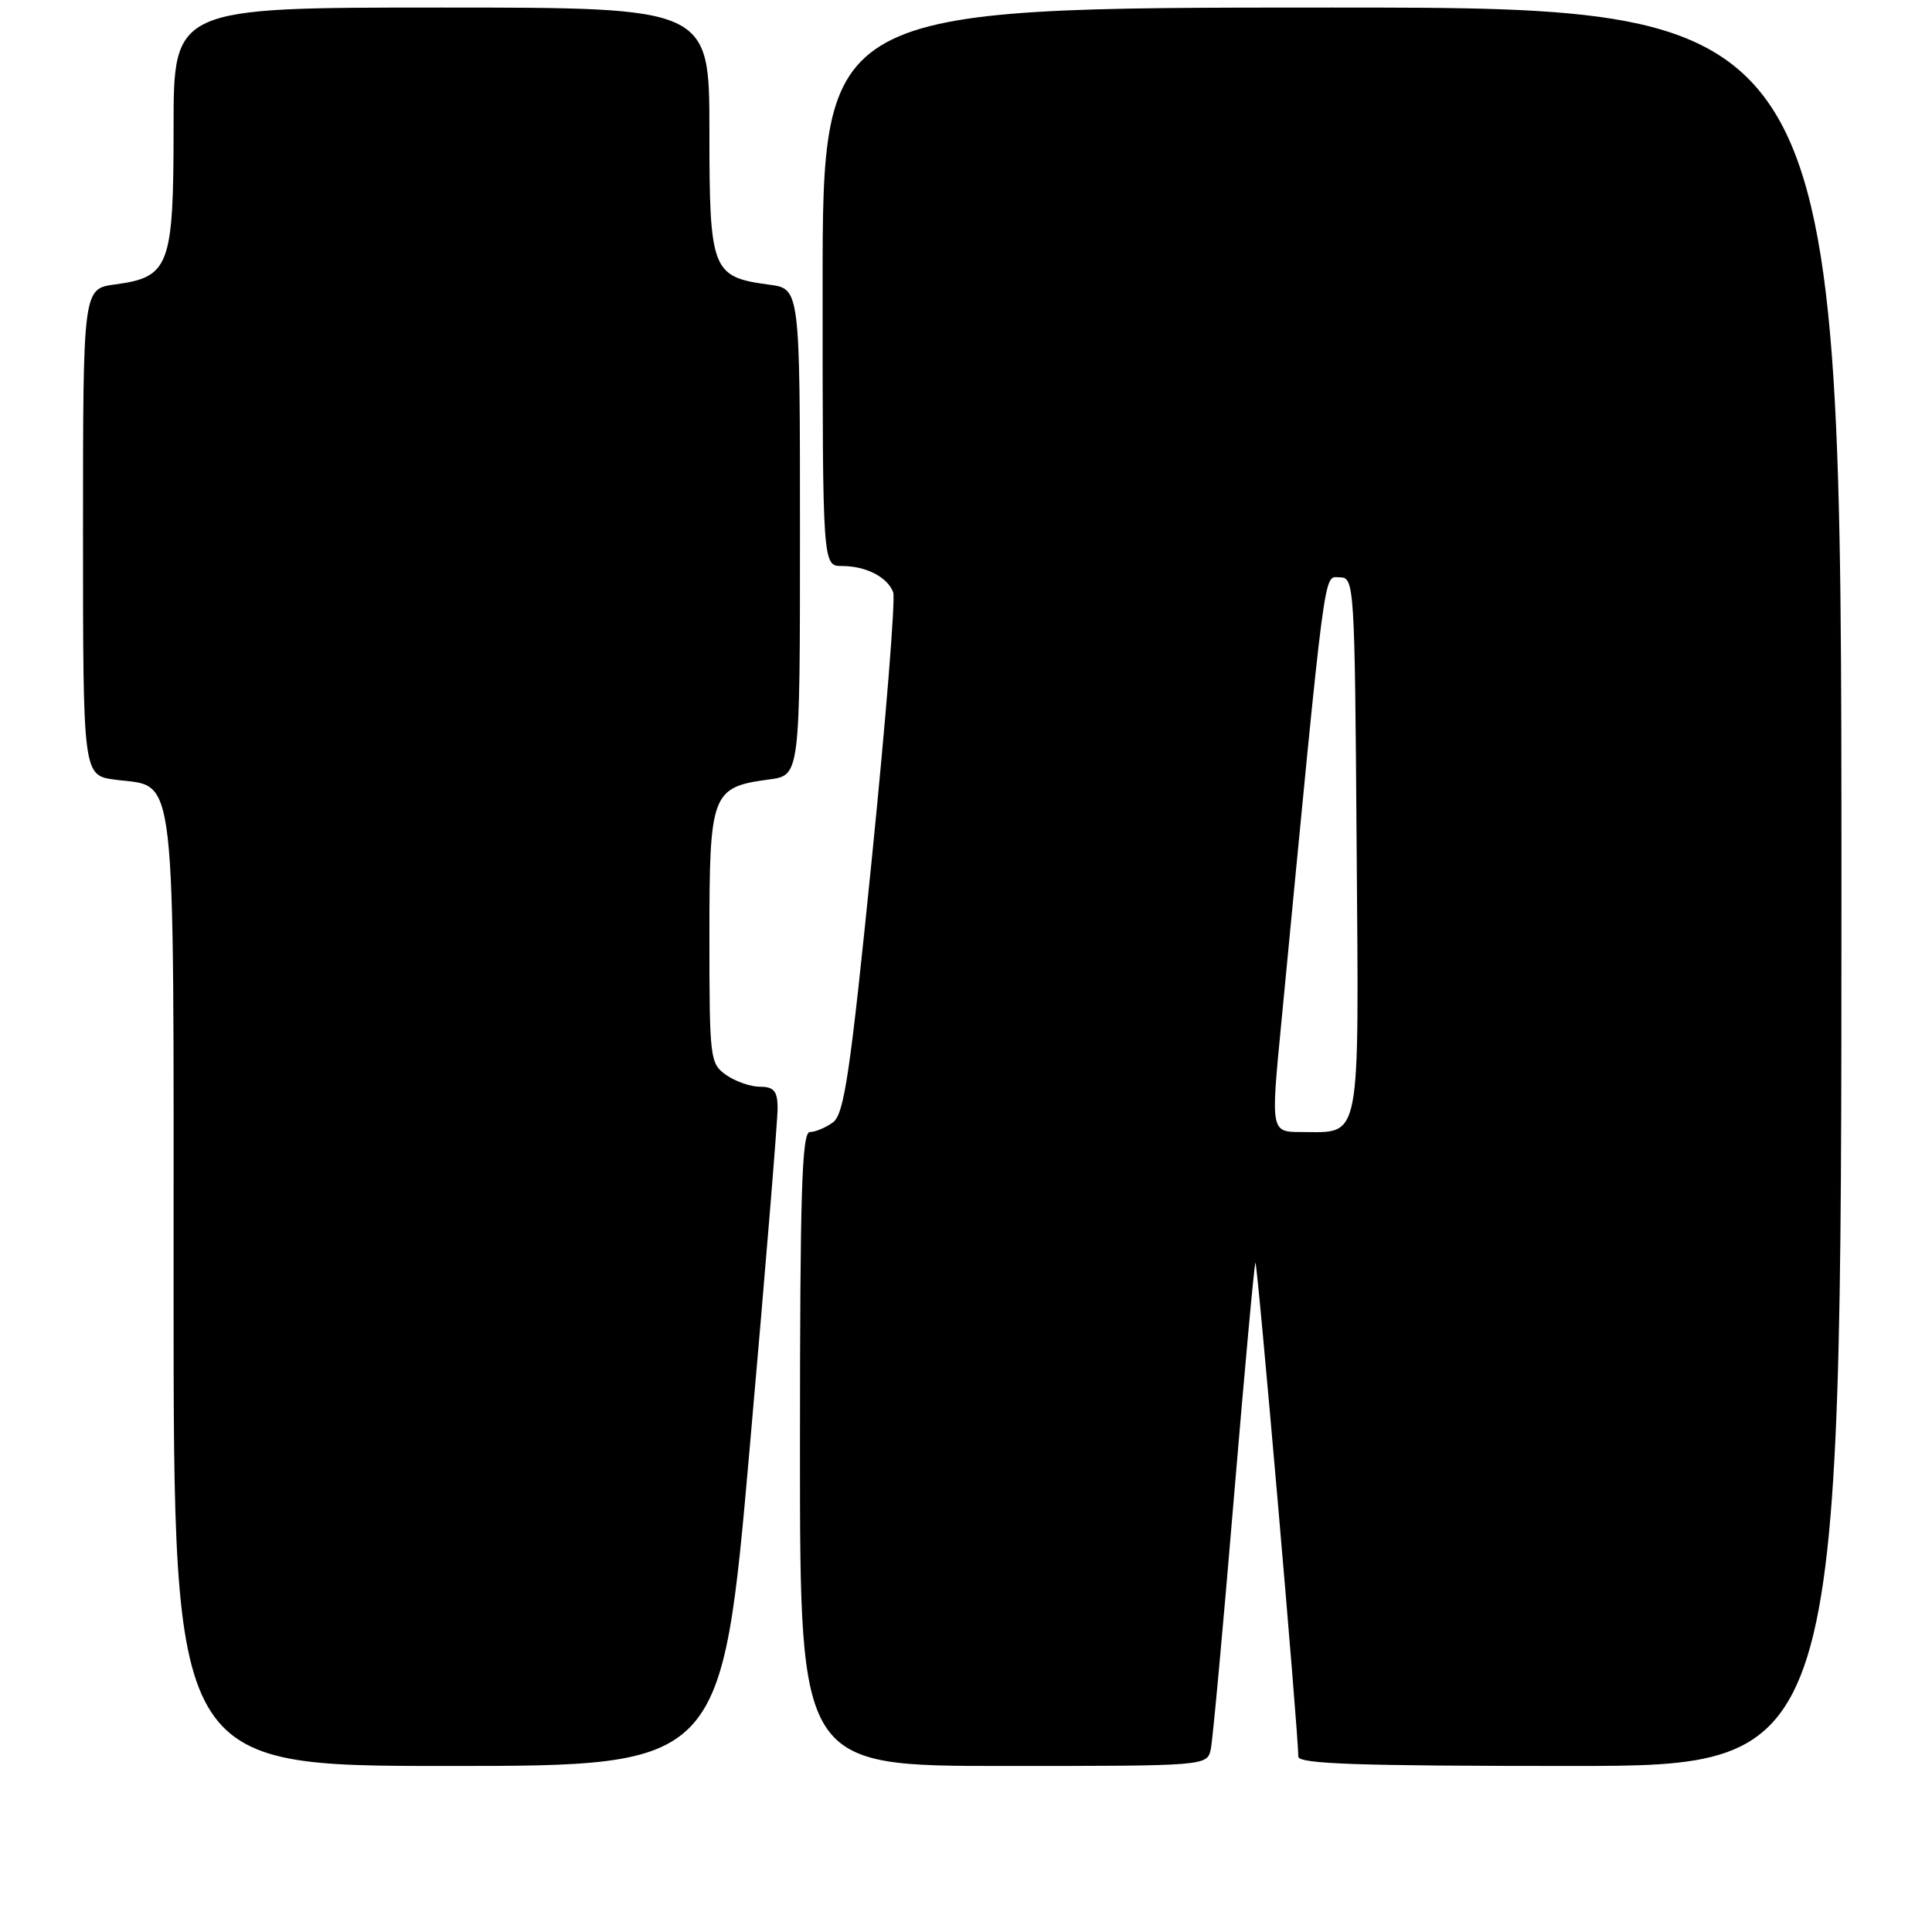 <?xml version="1.0" encoding="UTF-8" standalone="no"?>
<!DOCTYPE svg PUBLIC "-//W3C//DTD SVG 1.1//EN" "http://www.w3.org/Graphics/SVG/1.1/DTD/svg11.dtd" >
<svg xmlns="http://www.w3.org/2000/svg" xmlns:xlink="http://www.w3.org/1999/xlink" version="1.1" viewBox="0 0 256 256">
 <g >
 <path fill="currentColor"
d=" M 99.35 191.75 C 101.40 168.51 103.06 148.26 103.04 146.75 C 103.01 144.57 102.53 144.00 100.72 144.00 C 99.47 144.00 97.44 143.30 96.22 142.44 C 94.08 140.94 94.00 140.31 94.00 124.10 C 94.00 105.04 94.28 104.31 101.92 103.28 C 106.00 102.74 106.00 102.74 106.00 70.50 C 106.00 38.26 106.00 38.26 101.92 37.72 C 94.31 36.70 94.00 35.90 94.00 17.35 C 94.00 1.00 94.00 1.00 58.50 1.00 C 23.00 1.00 23.00 1.00 23.00 16.89 C 23.00 35.28 22.46 36.73 15.24 37.69 C 11.00 38.26 11.00 38.26 11.00 70.50 C 11.00 102.74 11.00 102.74 15.24 103.31 C 23.50 104.41 23.00 100.06 23.00 171.11 C 23.00 234.00 23.00 234.00 59.32 234.00 C 95.64 234.00 95.64 234.00 99.35 191.75 Z  M 160.44 231.75 C 160.70 230.51 162.07 215.57 163.49 198.54 C 164.92 181.52 166.20 167.47 166.35 167.32 C 166.61 167.06 172.09 230.20 172.03 232.75 C 172.01 233.73 179.85 234.00 208.00 234.00 C 244.00 234.00 244.00 234.00 244.00 117.50 C 244.00 1.00 244.00 1.00 176.50 1.00 C 109.00 1.00 109.00 1.00 109.00 38.00 C 109.00 75.00 109.00 75.00 111.57 75.00 C 114.73 75.00 117.58 76.45 118.35 78.47 C 118.67 79.30 117.40 95.16 115.53 113.71 C 112.66 142.21 111.86 147.63 110.37 148.72 C 109.41 149.42 108.03 150.00 107.31 150.00 C 106.25 150.00 106.00 158.06 106.00 192.00 C 106.00 234.00 106.00 234.00 132.98 234.00 C 159.96 234.00 159.96 234.00 160.44 231.75 Z  M 169.76 135.75 C 175.76 73.31 175.35 76.50 177.50 76.50 C 179.46 76.50 179.51 77.25 179.76 112.00 C 180.06 151.94 180.43 150.00 172.50 150.00 C 168.38 150.00 168.38 150.00 169.76 135.75 Z "/>
</g>
</svg>